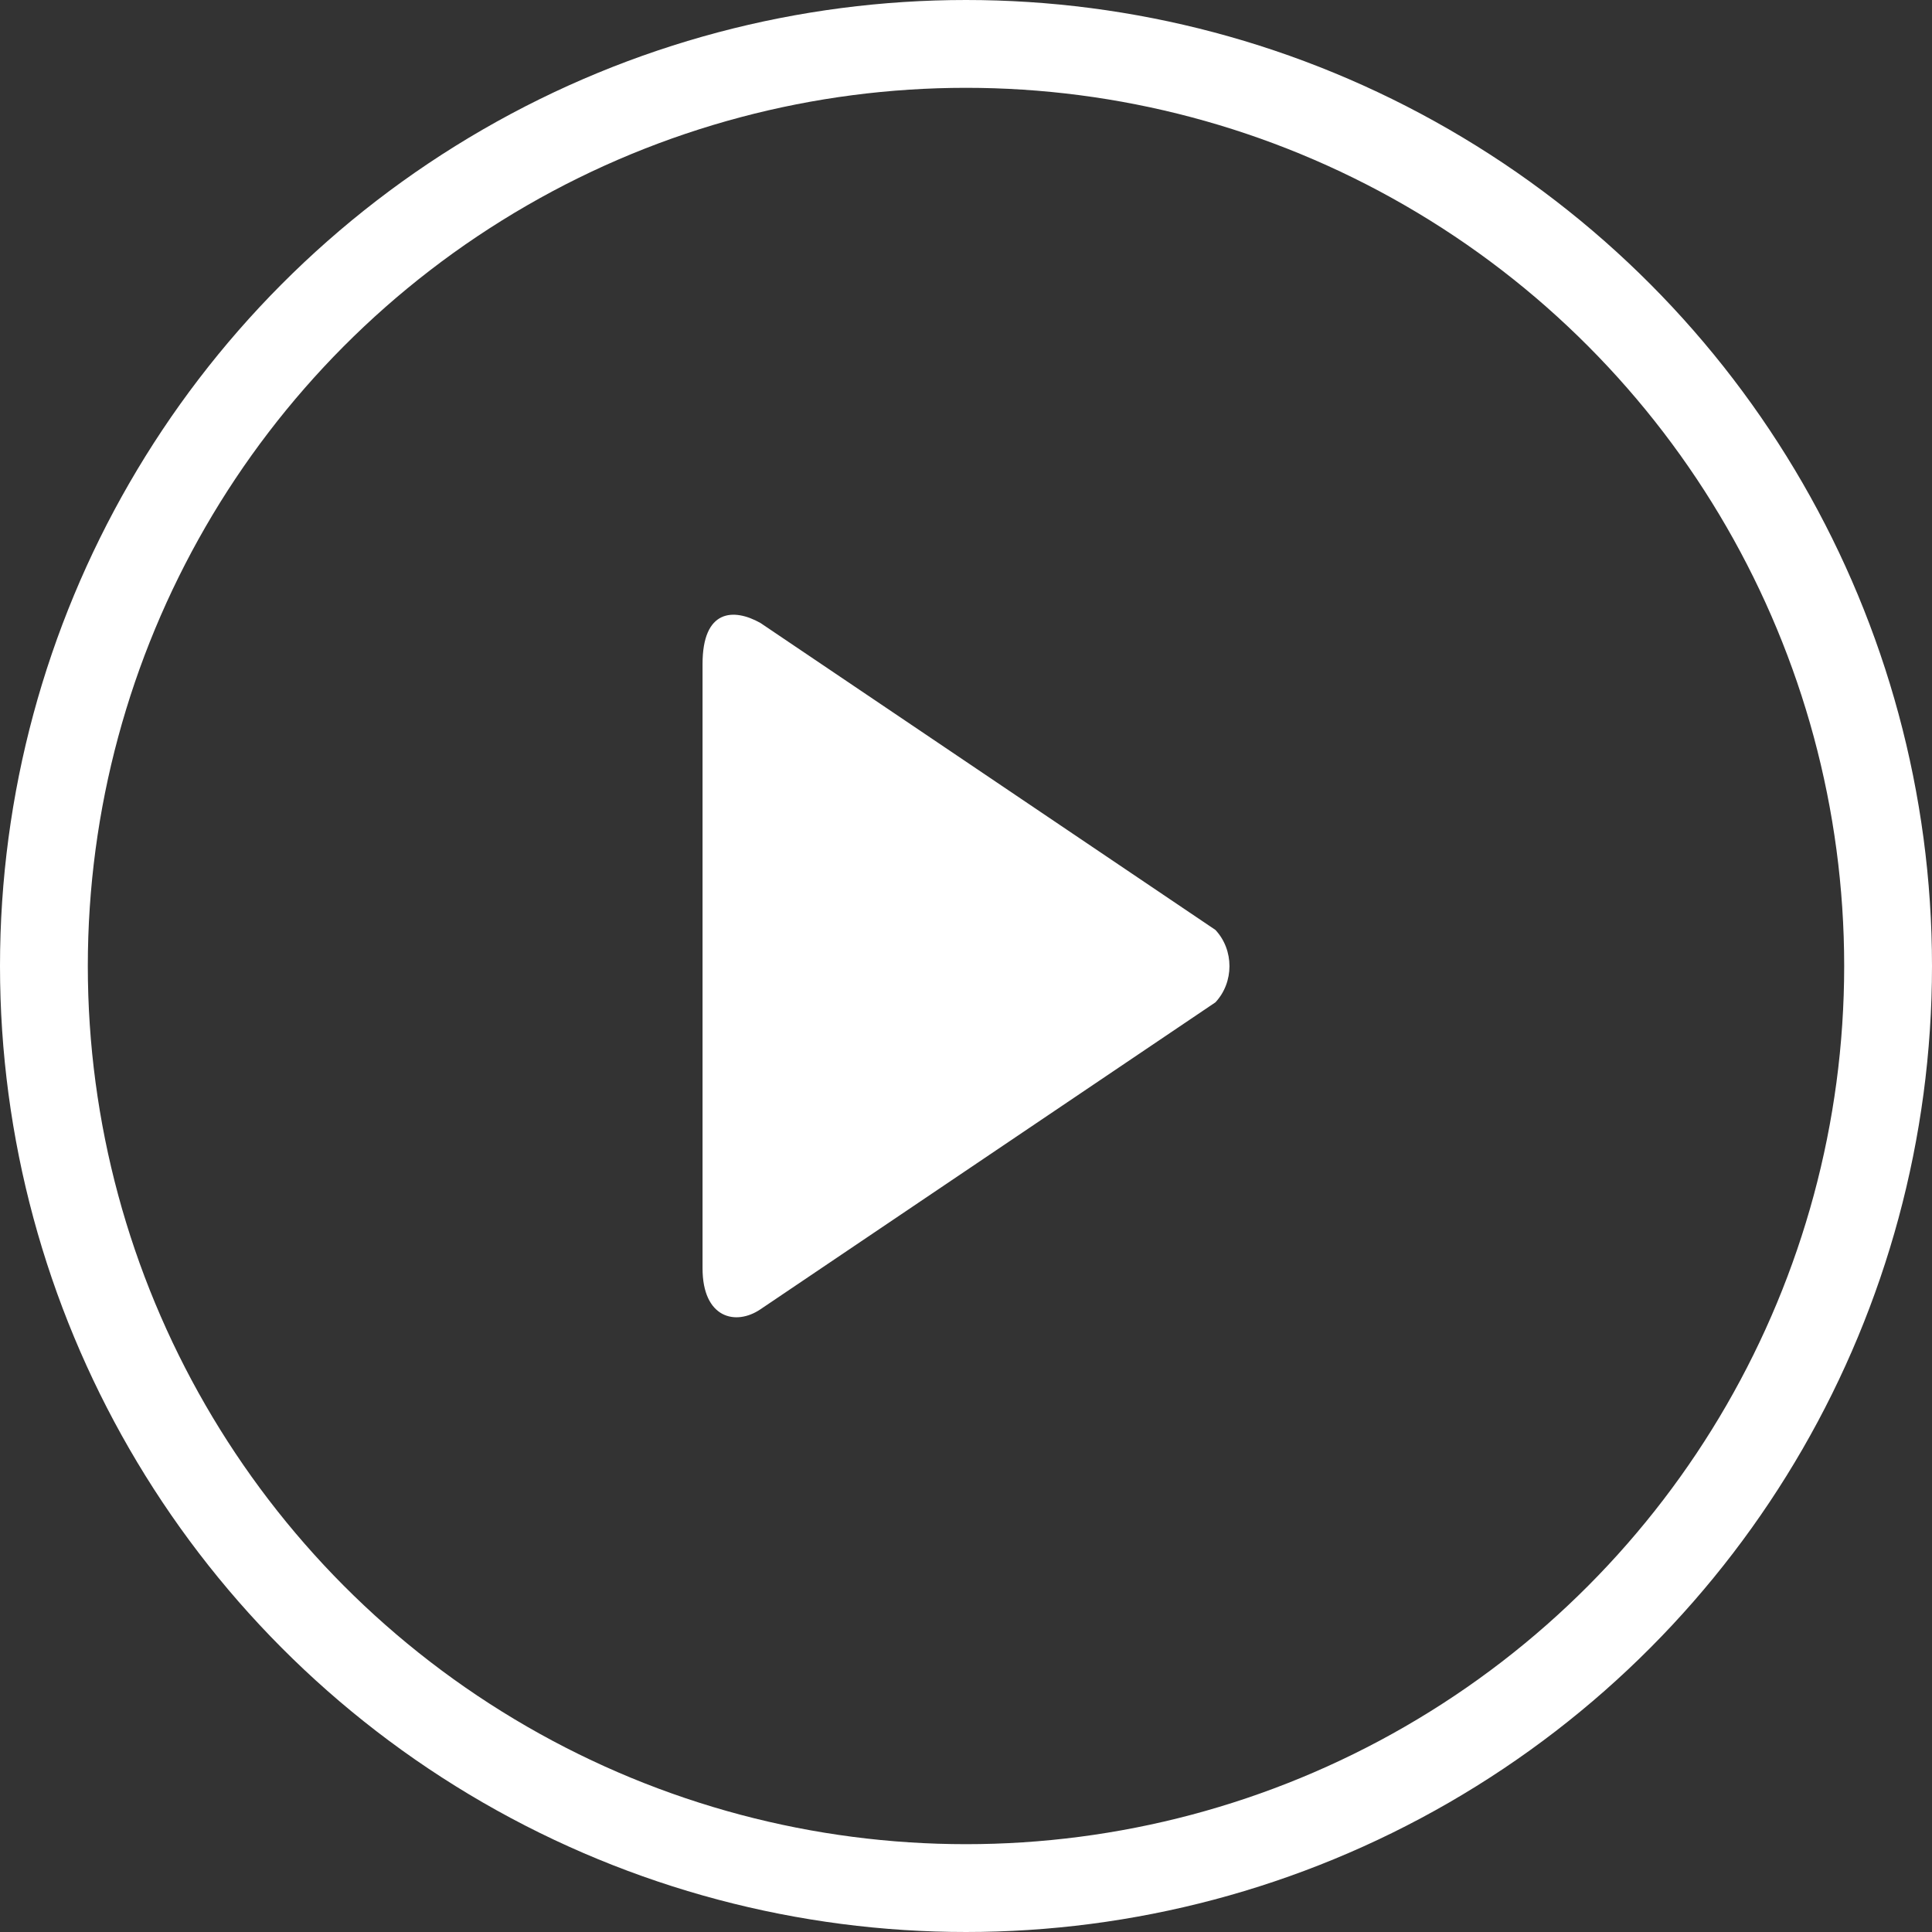 <svg width="44" height="44" viewBox="0 0 44 44" fill="none" xmlns="http://www.w3.org/2000/svg">
<rect x="0" y="0" width="44" height="44" fill="#333333" stroke="none"/>
<path fill-rule="evenodd" clip-rule="evenodd" d="M27.68 21.178L17.319 14.188C16.704 13.842 16 13.878 16 15.122V28.884C16 30.021 16.755 30.201 17.319 29.818L27.68 22.828C28.107 22.372 28.107 21.634 27.68 21.178Z" fill="white"/>
<circle cx="22" cy="22" r="21" stroke="white" stroke-width="2"/>
</svg>
